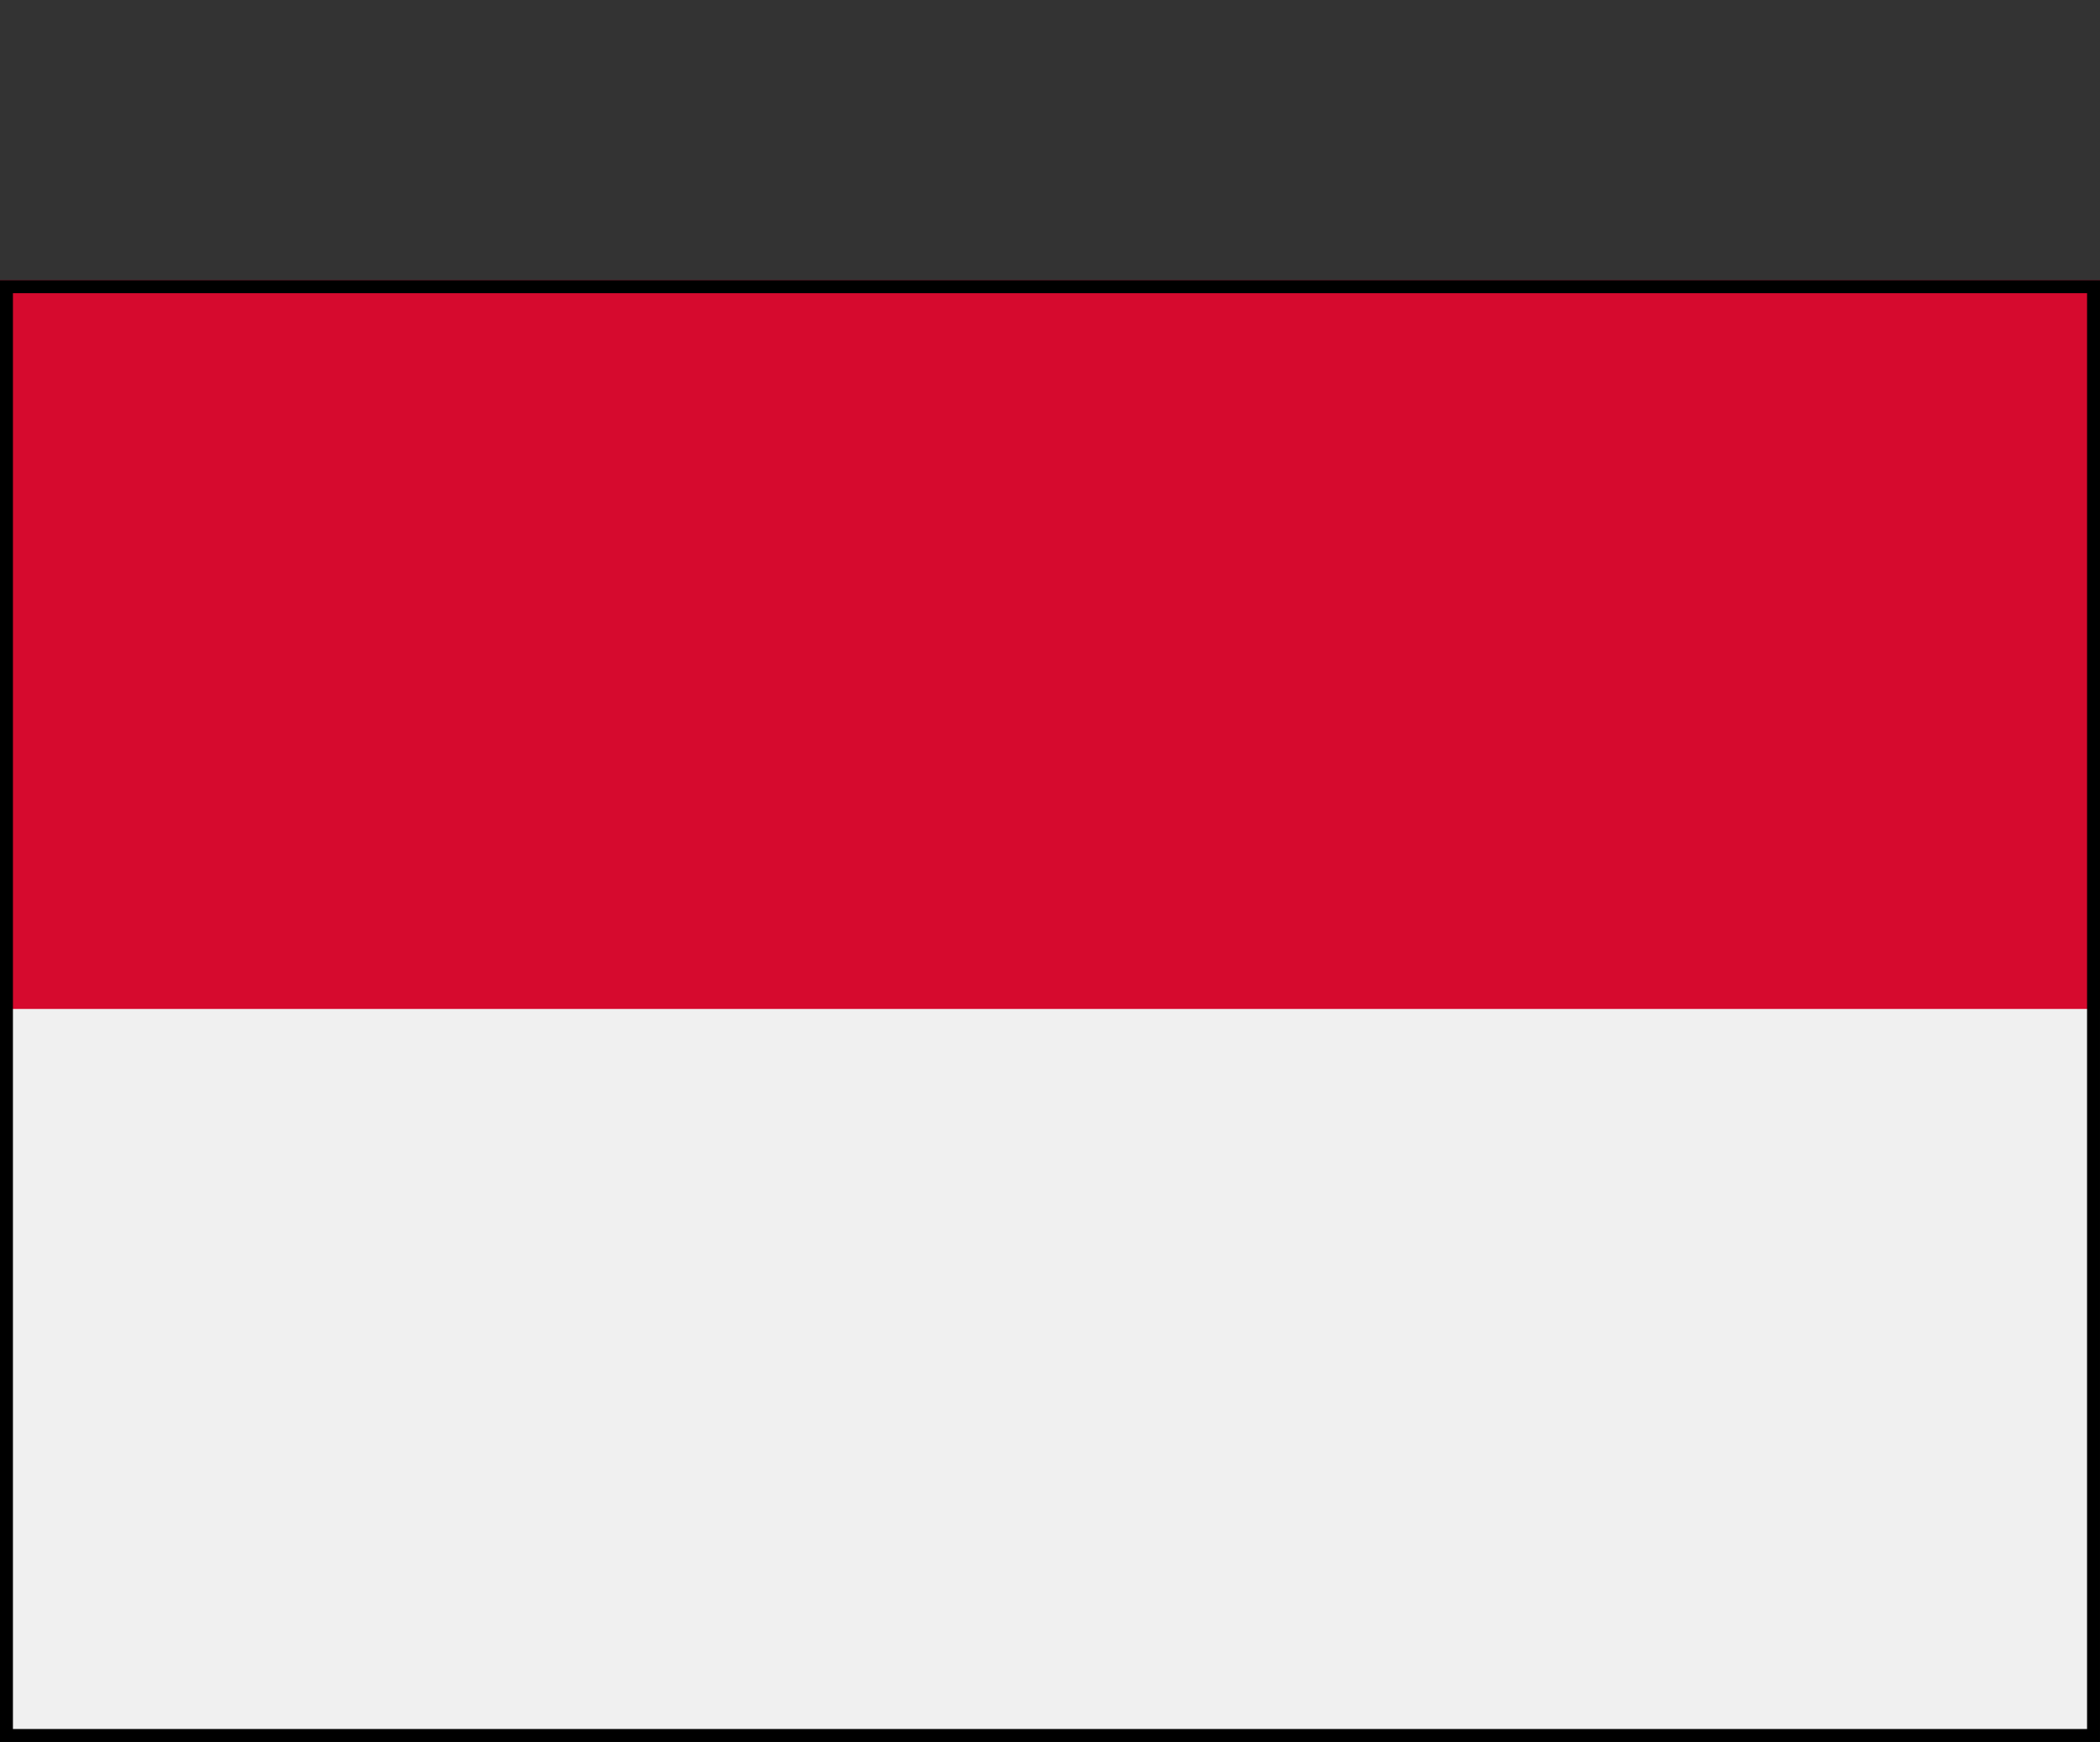 <svg width="487" height="404" viewBox="0 0 487 404" fill="none" xmlns="http://www.w3.org/2000/svg">
<rect x="0" y="0" width="487" height="404" fill="#333333" stroke="none"/>
<path d="M0 65H487V396H0V65Z" fill="#D60A2E"/>
<path d="M0 234H487V403.743H0V234Z" fill="#F0F0F0"/>
<rect x="1.5" y="66.5" width="484" height="336" stroke="black" stroke-width="3"/>
</svg>

